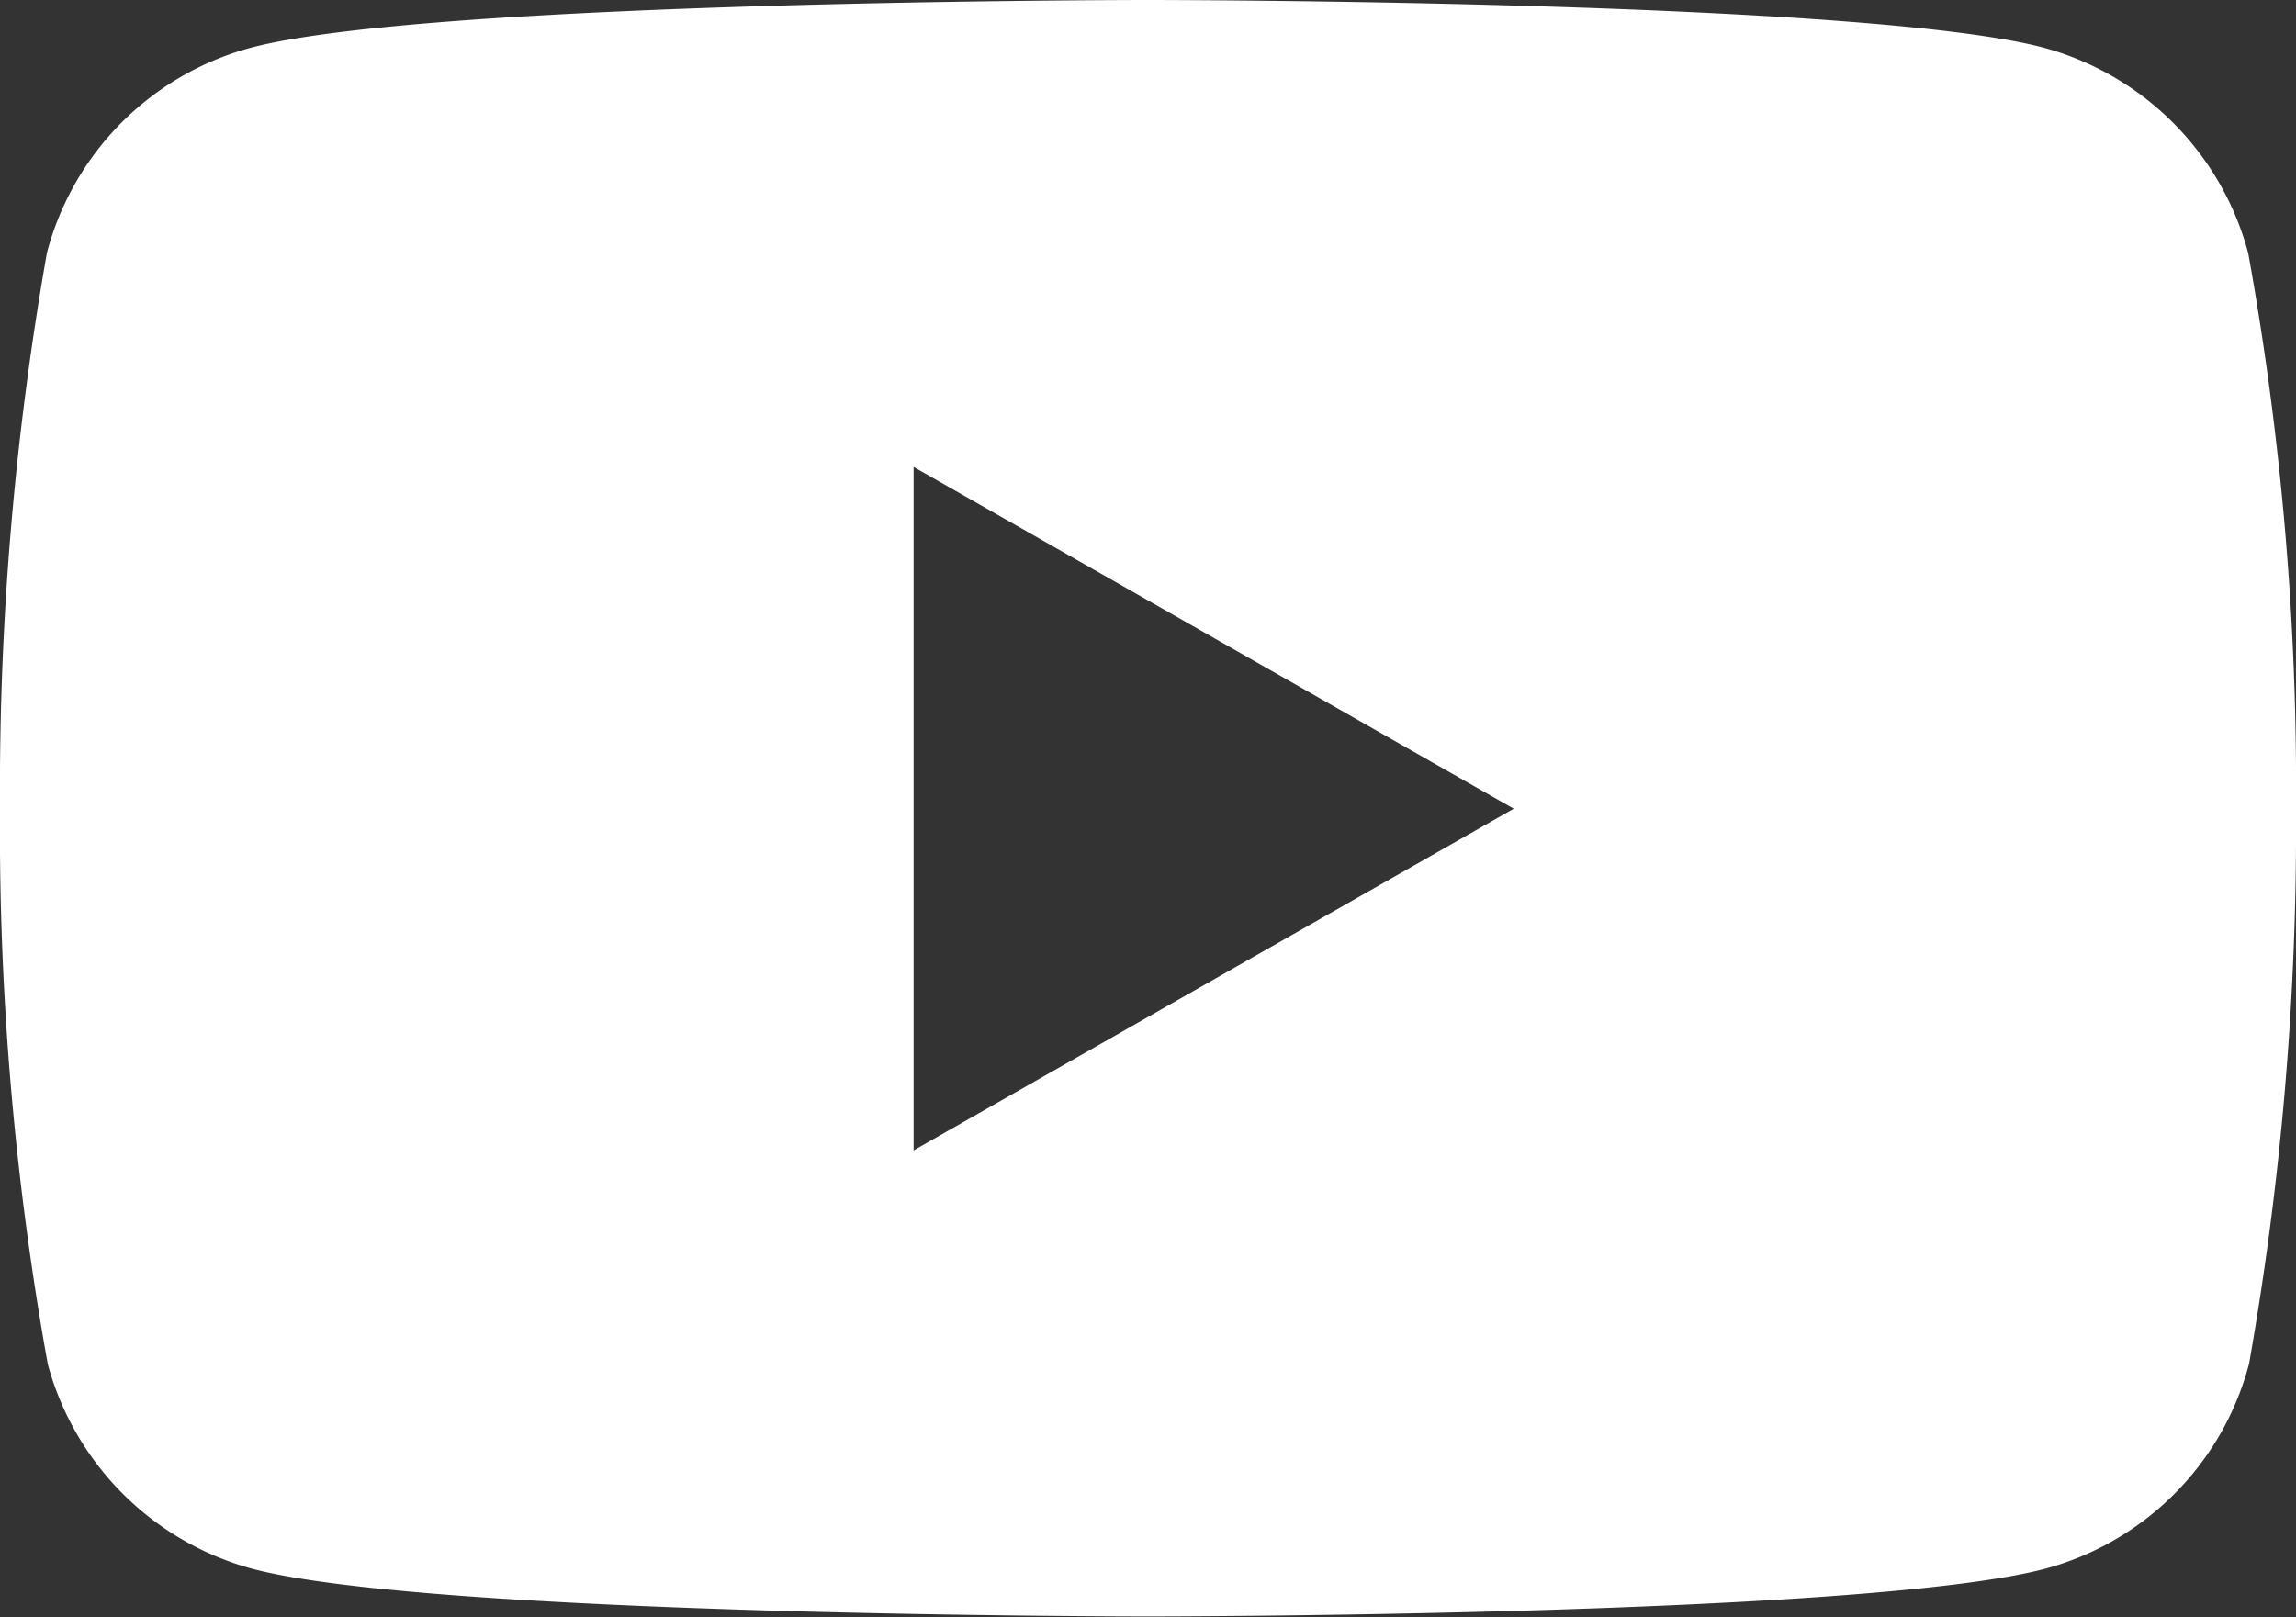 <svg xmlns="http://www.w3.org/2000/svg" viewBox="0 0 24 16.909">
  <rect x="0" y="0" width="24" height="16.909" fill="#333333" stroke="none"/>
  <defs>
    <style>
      .cls-1 {
        fill: #fff;
      }
    </style>
  </defs>
  <path id="youtube-icon-light" class="cls-1" d="M31.5,36.645A3.037,3.037,0,0,0,29.368,34.5C27.5,34,20,34,20,34s-7.5,0-9.382.5a3.014,3.014,0,0,0-2.127,2.141A32.244,32.244,0,0,0,8,42.455a31.392,31.392,0,0,0,.5,5.809A3.037,3.037,0,0,0,10.632,50.4c1.868.5,9.368.5,9.368.5s7.5,0,9.382-.5a3.014,3.014,0,0,0,2.127-2.141A32.244,32.244,0,0,0,32,42.455,31.392,31.392,0,0,0,31.5,36.645Zm-13.95,9.382V38.882l6.273,3.573Z" transform="translate(-8 -34)"/>
</svg>
